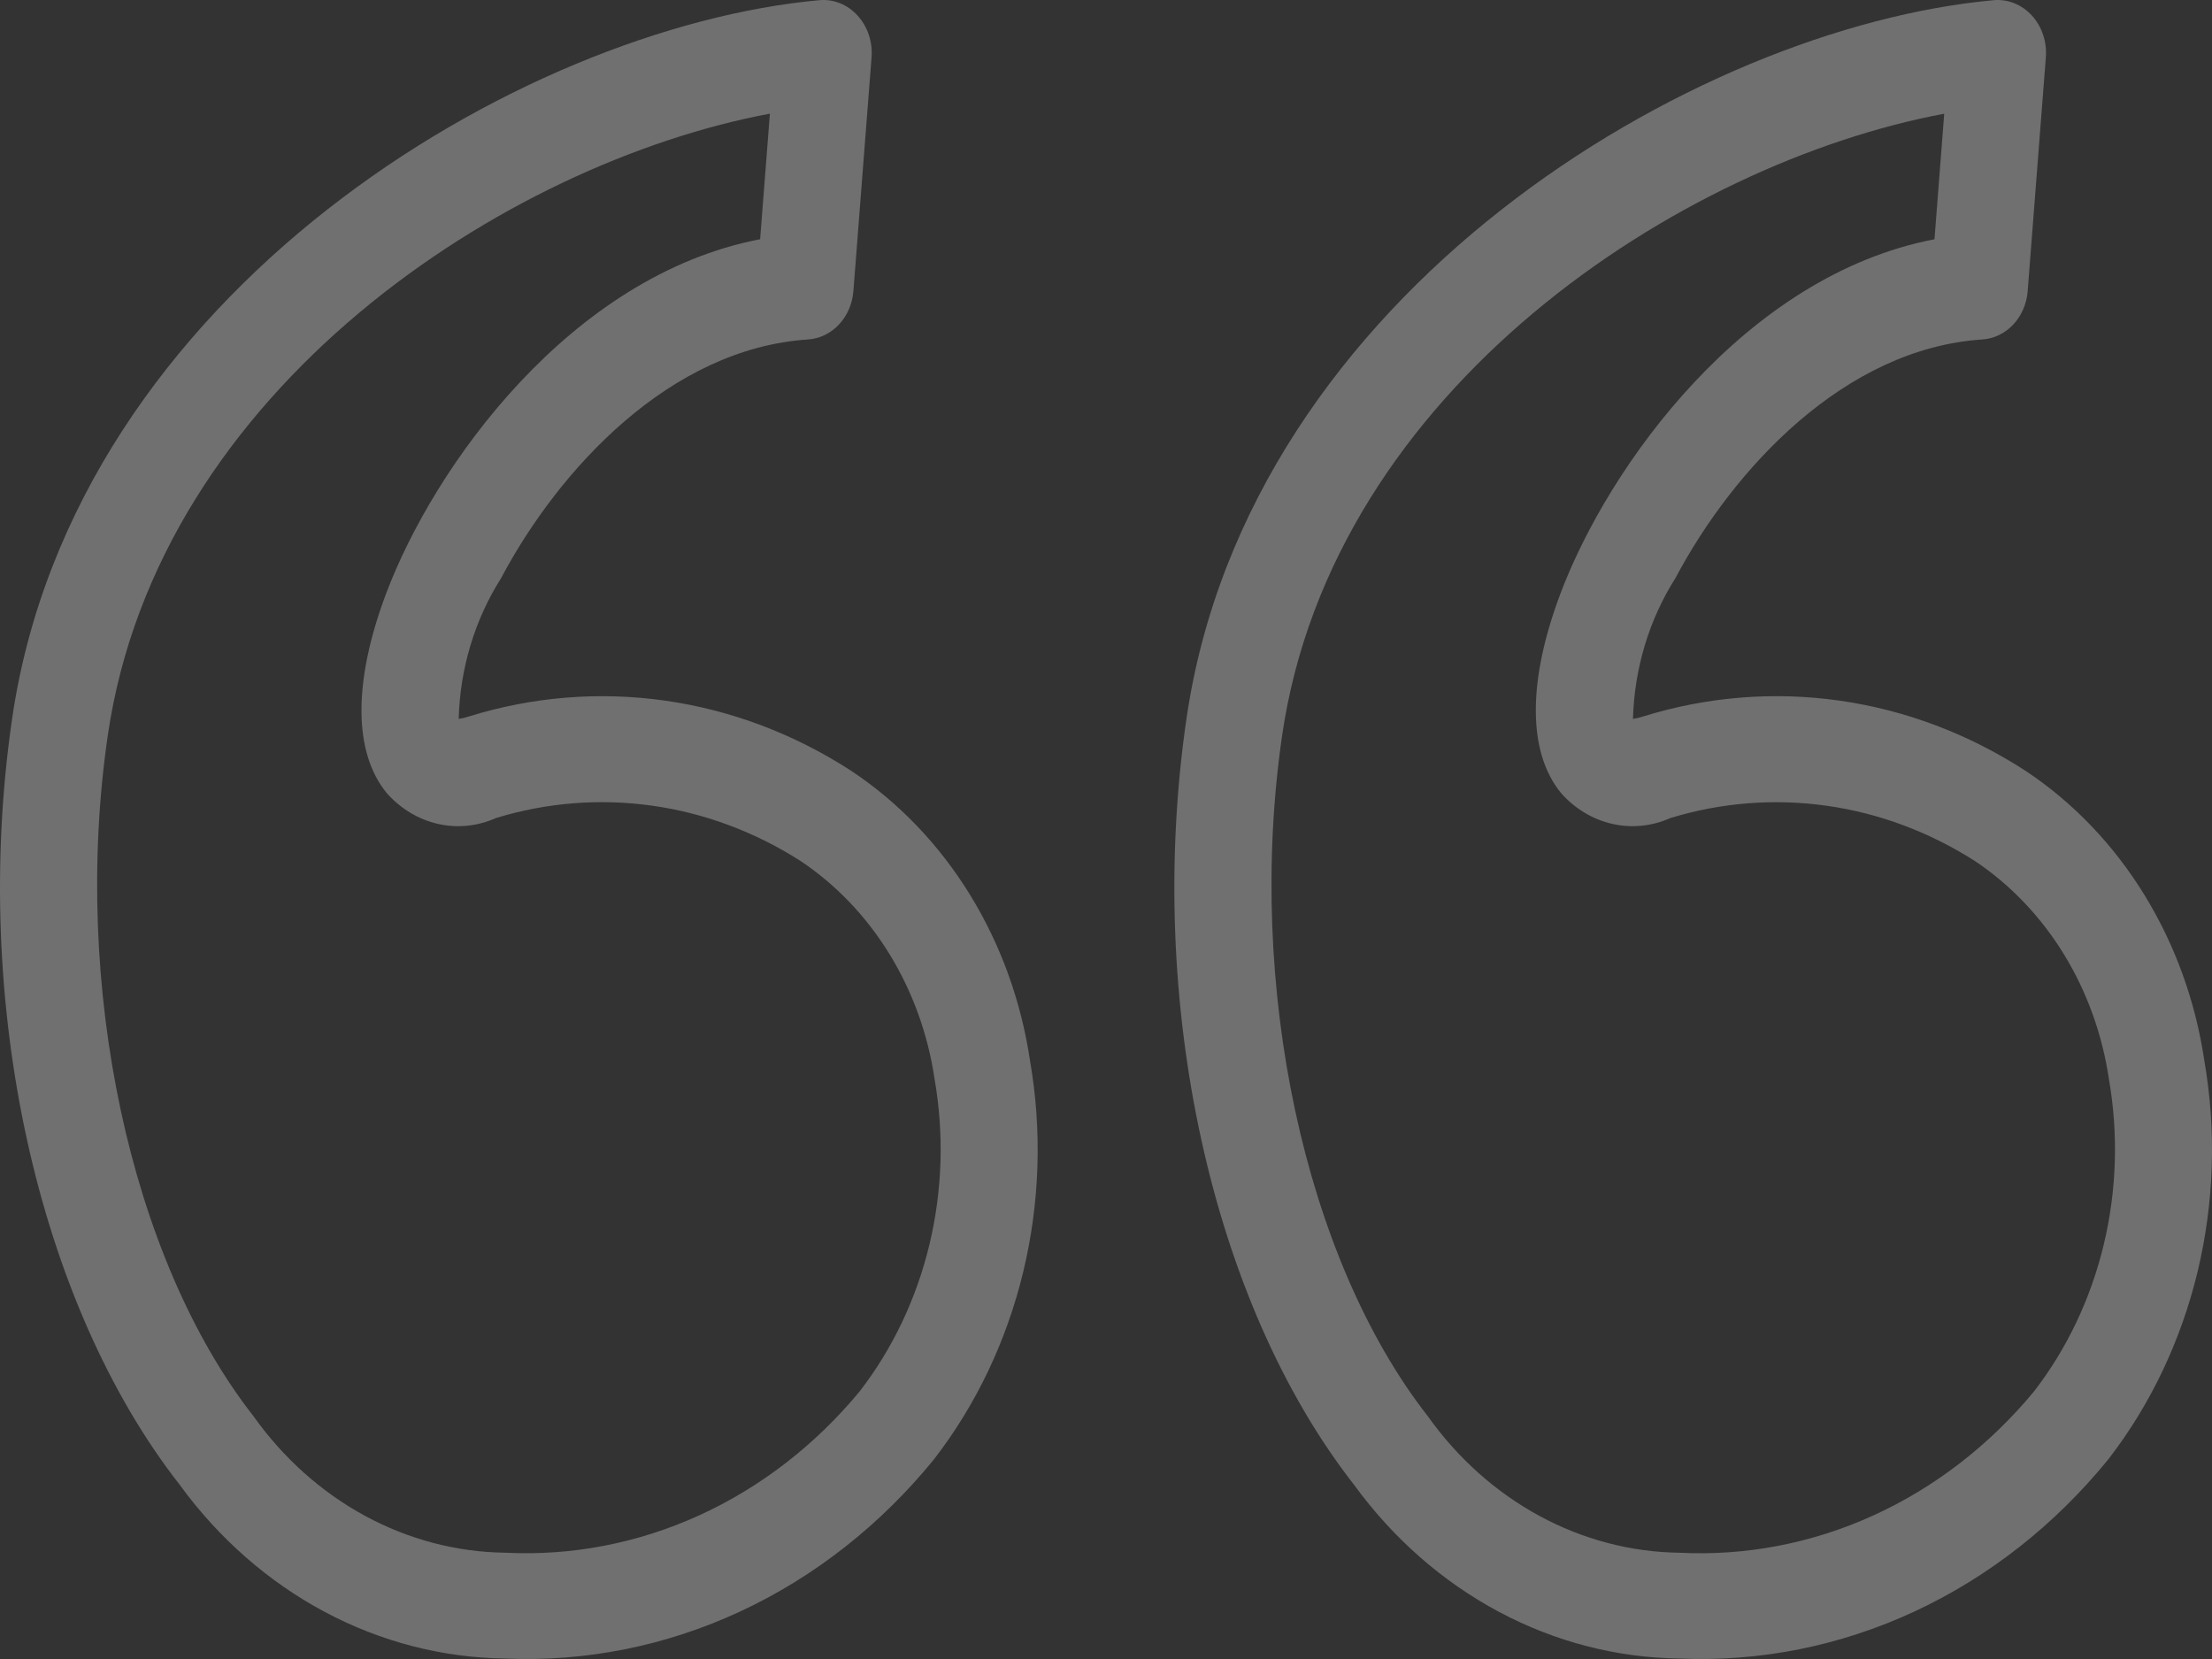 <svg width="200" height="150" viewBox="0 0 200 150" fill="none" xmlns="http://www.w3.org/2000/svg">
<rect x="0" y="0" width="200" height="150" fill="#333333" stroke="none"/>
<g opacity="0.3">
<path d="M77.009 69.725C71.851 66.371 66.12 64.203 60.167 63.353C54.215 62.503 48.166 62.988 42.391 64.78C42.091 64.882 41.783 64.954 41.471 64.998C41.595 60.445 42.925 56.03 45.3 52.286C50.554 42.381 60.607 31.509 73.055 30.694C74.106 30.626 75.099 30.147 75.853 29.344C76.607 28.542 77.071 27.47 77.16 26.324L78.803 5.189C78.857 4.495 78.771 3.798 78.552 3.144C78.334 2.491 77.987 1.897 77.537 1.405C77.088 0.91 76.545 0.529 75.947 0.29C75.348 0.05 74.708 -0.043 74.073 0.018C47.076 2.473 6.694 26.435 1.087 65.035C-2.621 90.569 3.335 117.739 16.254 134.256C19.781 139.096 24.253 143.016 29.342 145.732C34.432 148.448 40.012 149.891 45.677 149.957C52.958 150.274 60.213 148.822 66.918 145.707C73.623 142.591 79.611 137.89 84.45 131.942C88.26 127.015 91.016 121.223 92.518 114.988C94.019 108.752 94.228 102.229 93.129 95.894C92.33 90.521 90.476 85.4 87.693 80.882C84.91 76.365 81.266 72.559 77.009 69.725ZM77.729 125.801C73.705 130.666 68.743 134.497 63.201 137.02C57.658 139.542 51.673 140.693 45.675 140.389C41.275 140.333 36.943 139.194 33.002 137.056C29.062 134.918 25.614 131.837 22.916 128.042C11.764 113.788 6.467 89.065 9.74 66.532C14.303 35.113 45.816 14.726 69.611 10.277L68.728 21.63C51.582 24.919 39.236 42.138 34.896 53.705C31.916 61.645 31.946 68.045 34.983 71.726C36.235 73.132 37.845 74.097 39.604 74.495C41.363 74.893 43.191 74.707 44.852 73.961C49.447 72.558 54.254 72.18 58.986 72.849C63.718 73.518 68.278 75.22 72.394 77.854C75.595 79.993 78.335 82.863 80.425 86.267C82.515 89.67 83.906 93.527 84.502 97.572C85.367 102.531 85.207 107.638 84.036 112.522C82.864 117.405 80.71 121.942 77.729 125.801ZM199.307 95.893C198.508 90.52 196.653 85.4 193.871 80.883C191.089 76.366 187.445 72.559 183.189 69.725C178.03 66.37 172.299 64.201 166.346 63.351C160.392 62.501 154.342 62.987 148.567 64.78C148.267 64.882 147.959 64.955 147.647 64.998C147.772 60.445 149.102 56.03 151.477 52.286C156.731 42.381 166.785 31.509 179.231 30.694C180.282 30.626 181.275 30.147 182.029 29.345C182.783 28.542 183.246 27.47 183.334 26.324L184.977 5.189C185.032 4.495 184.947 3.797 184.729 3.144C184.51 2.49 184.164 1.896 183.714 1.404C183.264 0.911 182.72 0.532 182.122 0.293C181.524 0.053 180.884 -0.041 180.249 0.018C153.252 2.475 112.867 26.434 107.267 65.035C103.558 90.569 109.513 117.739 122.434 134.258C125.961 139.097 130.432 143.017 135.521 145.732C140.61 148.448 146.189 149.891 151.853 149.957C159.134 150.274 166.389 148.822 173.094 145.707C179.799 142.592 185.787 137.891 190.627 131.944C194.437 127.017 197.193 121.225 198.695 114.988C200.196 108.752 200.405 102.229 199.307 95.893ZM183.909 125.804C179.883 130.668 174.921 134.498 169.379 137.021C163.837 139.543 157.852 140.694 151.854 140.392C147.455 140.336 143.123 139.197 139.183 137.059C135.243 134.921 131.795 131.841 129.097 128.046C117.943 113.789 112.65 89.068 115.919 66.537C120.48 35.117 151.995 14.731 175.788 10.282L174.908 21.633C157.764 24.921 145.417 42.14 141.074 53.708C138.095 61.647 138.126 68.048 141.162 71.728C142.416 73.133 144.025 74.096 145.784 74.494C147.543 74.892 149.37 74.708 151.032 73.963C155.627 72.562 160.434 72.184 165.165 72.853C169.897 73.522 174.456 75.224 178.573 77.857C181.774 79.996 184.513 82.865 186.603 86.269C188.693 89.672 190.084 93.529 190.68 97.575C191.545 102.534 191.385 107.641 190.214 112.524C189.042 117.407 186.888 121.944 183.909 125.804Z" fill="white"/>
</g>
</svg>
